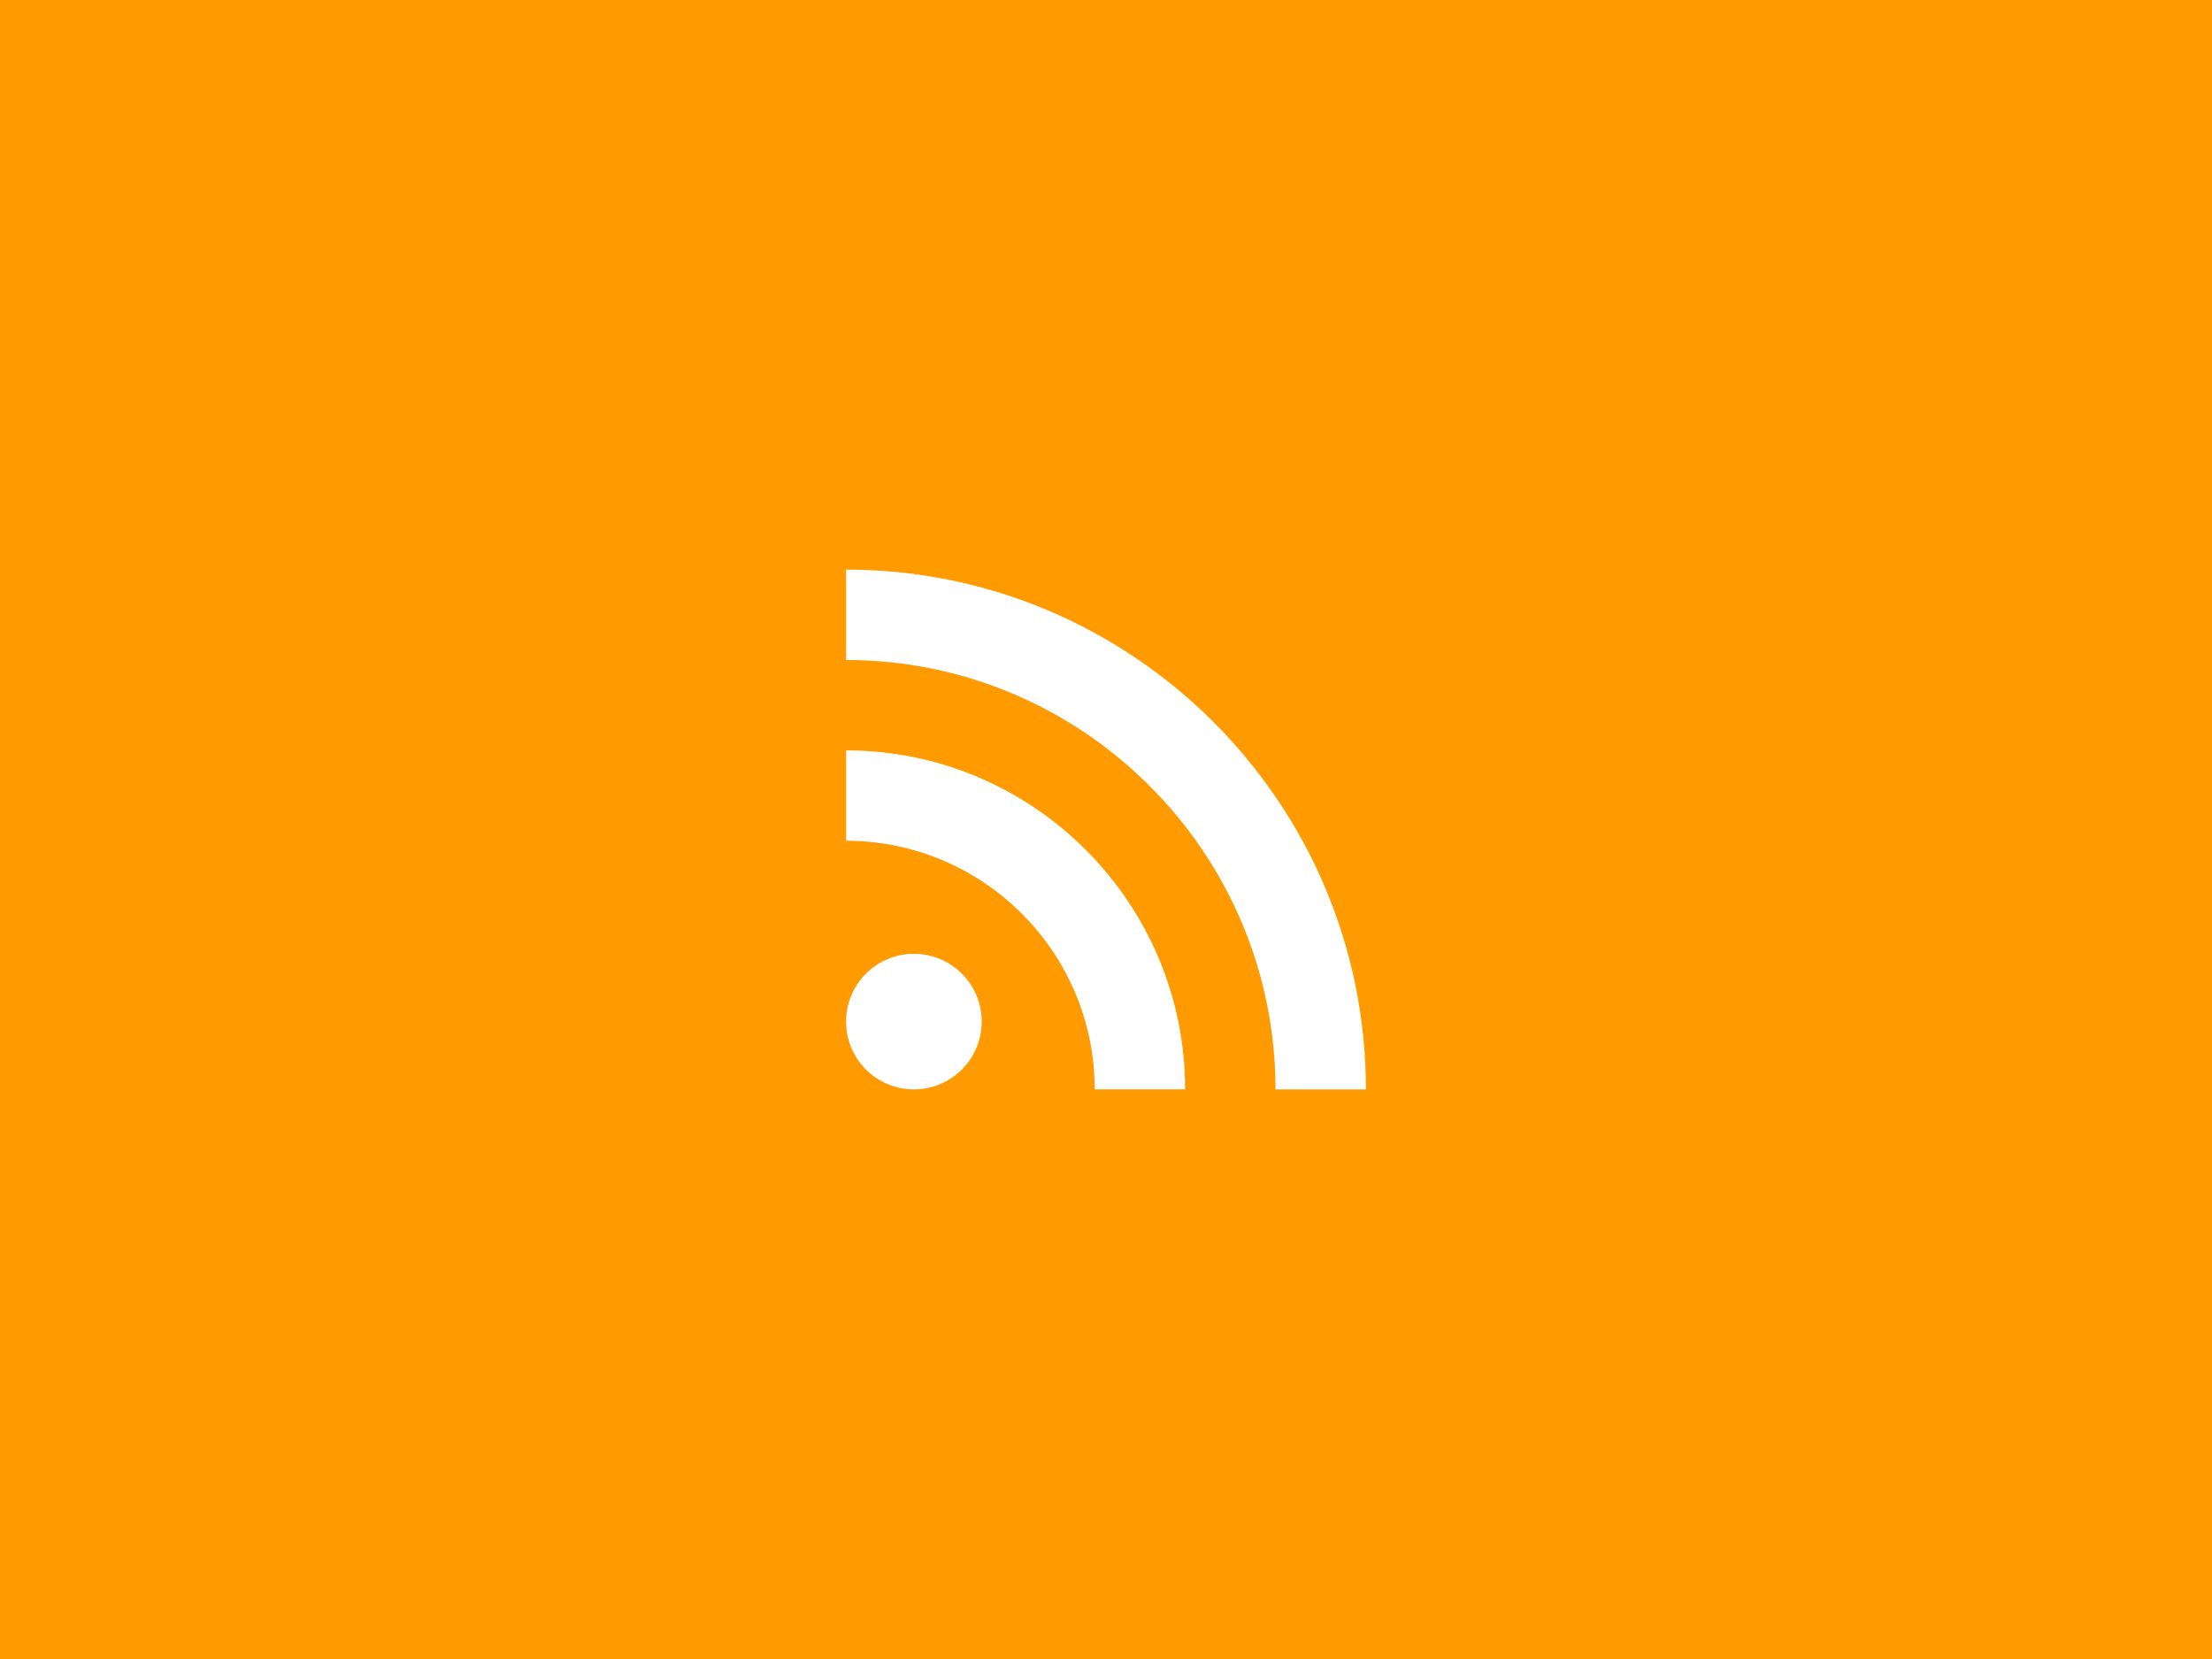 <?xml version="1.0" encoding="utf-8"?>
<!DOCTYPE svg PUBLIC "-//W3C//DTD SVG 1.1//EN" "http://www.w3.org/Graphics/SVG/1.1/DTD/svg11.dtd">
<svg version="1.1" id="content-instagram" xmlns="http://www.w3.org/2000/svg" xmlns:xlink="http://www.w3.org/1999/xlink" x="0px"
	 y="0px" width="800px" height="600px" viewBox="0 0 800 600" enable-background="new 0 0 800 600" xml:space="preserve">
<rect fill="#FF9A00" width="800" height="600"/>
<rect display="none" fill="#E37102" width="800" height="600"/>
<g>
	<g>
		<circle fill="#FFFFFF" cx="330.525" cy="369.472" r="24.525"/>
		<path fill="#FFFFFF" d="M306.011,271.393v32.689c49.574,0,89.91,40.336,89.91,89.912h32.695
			C428.616,326.391,373.601,271.393,306.011,271.393z"/>
		<path fill="#FFFFFF" d="M306.011,206.003v32.694c85.63,0,155.292,69.664,155.292,155.3H494
			C493.997,290.338,409.67,206.003,306.011,206.003z"/>
	</g>
</g>
</svg>
